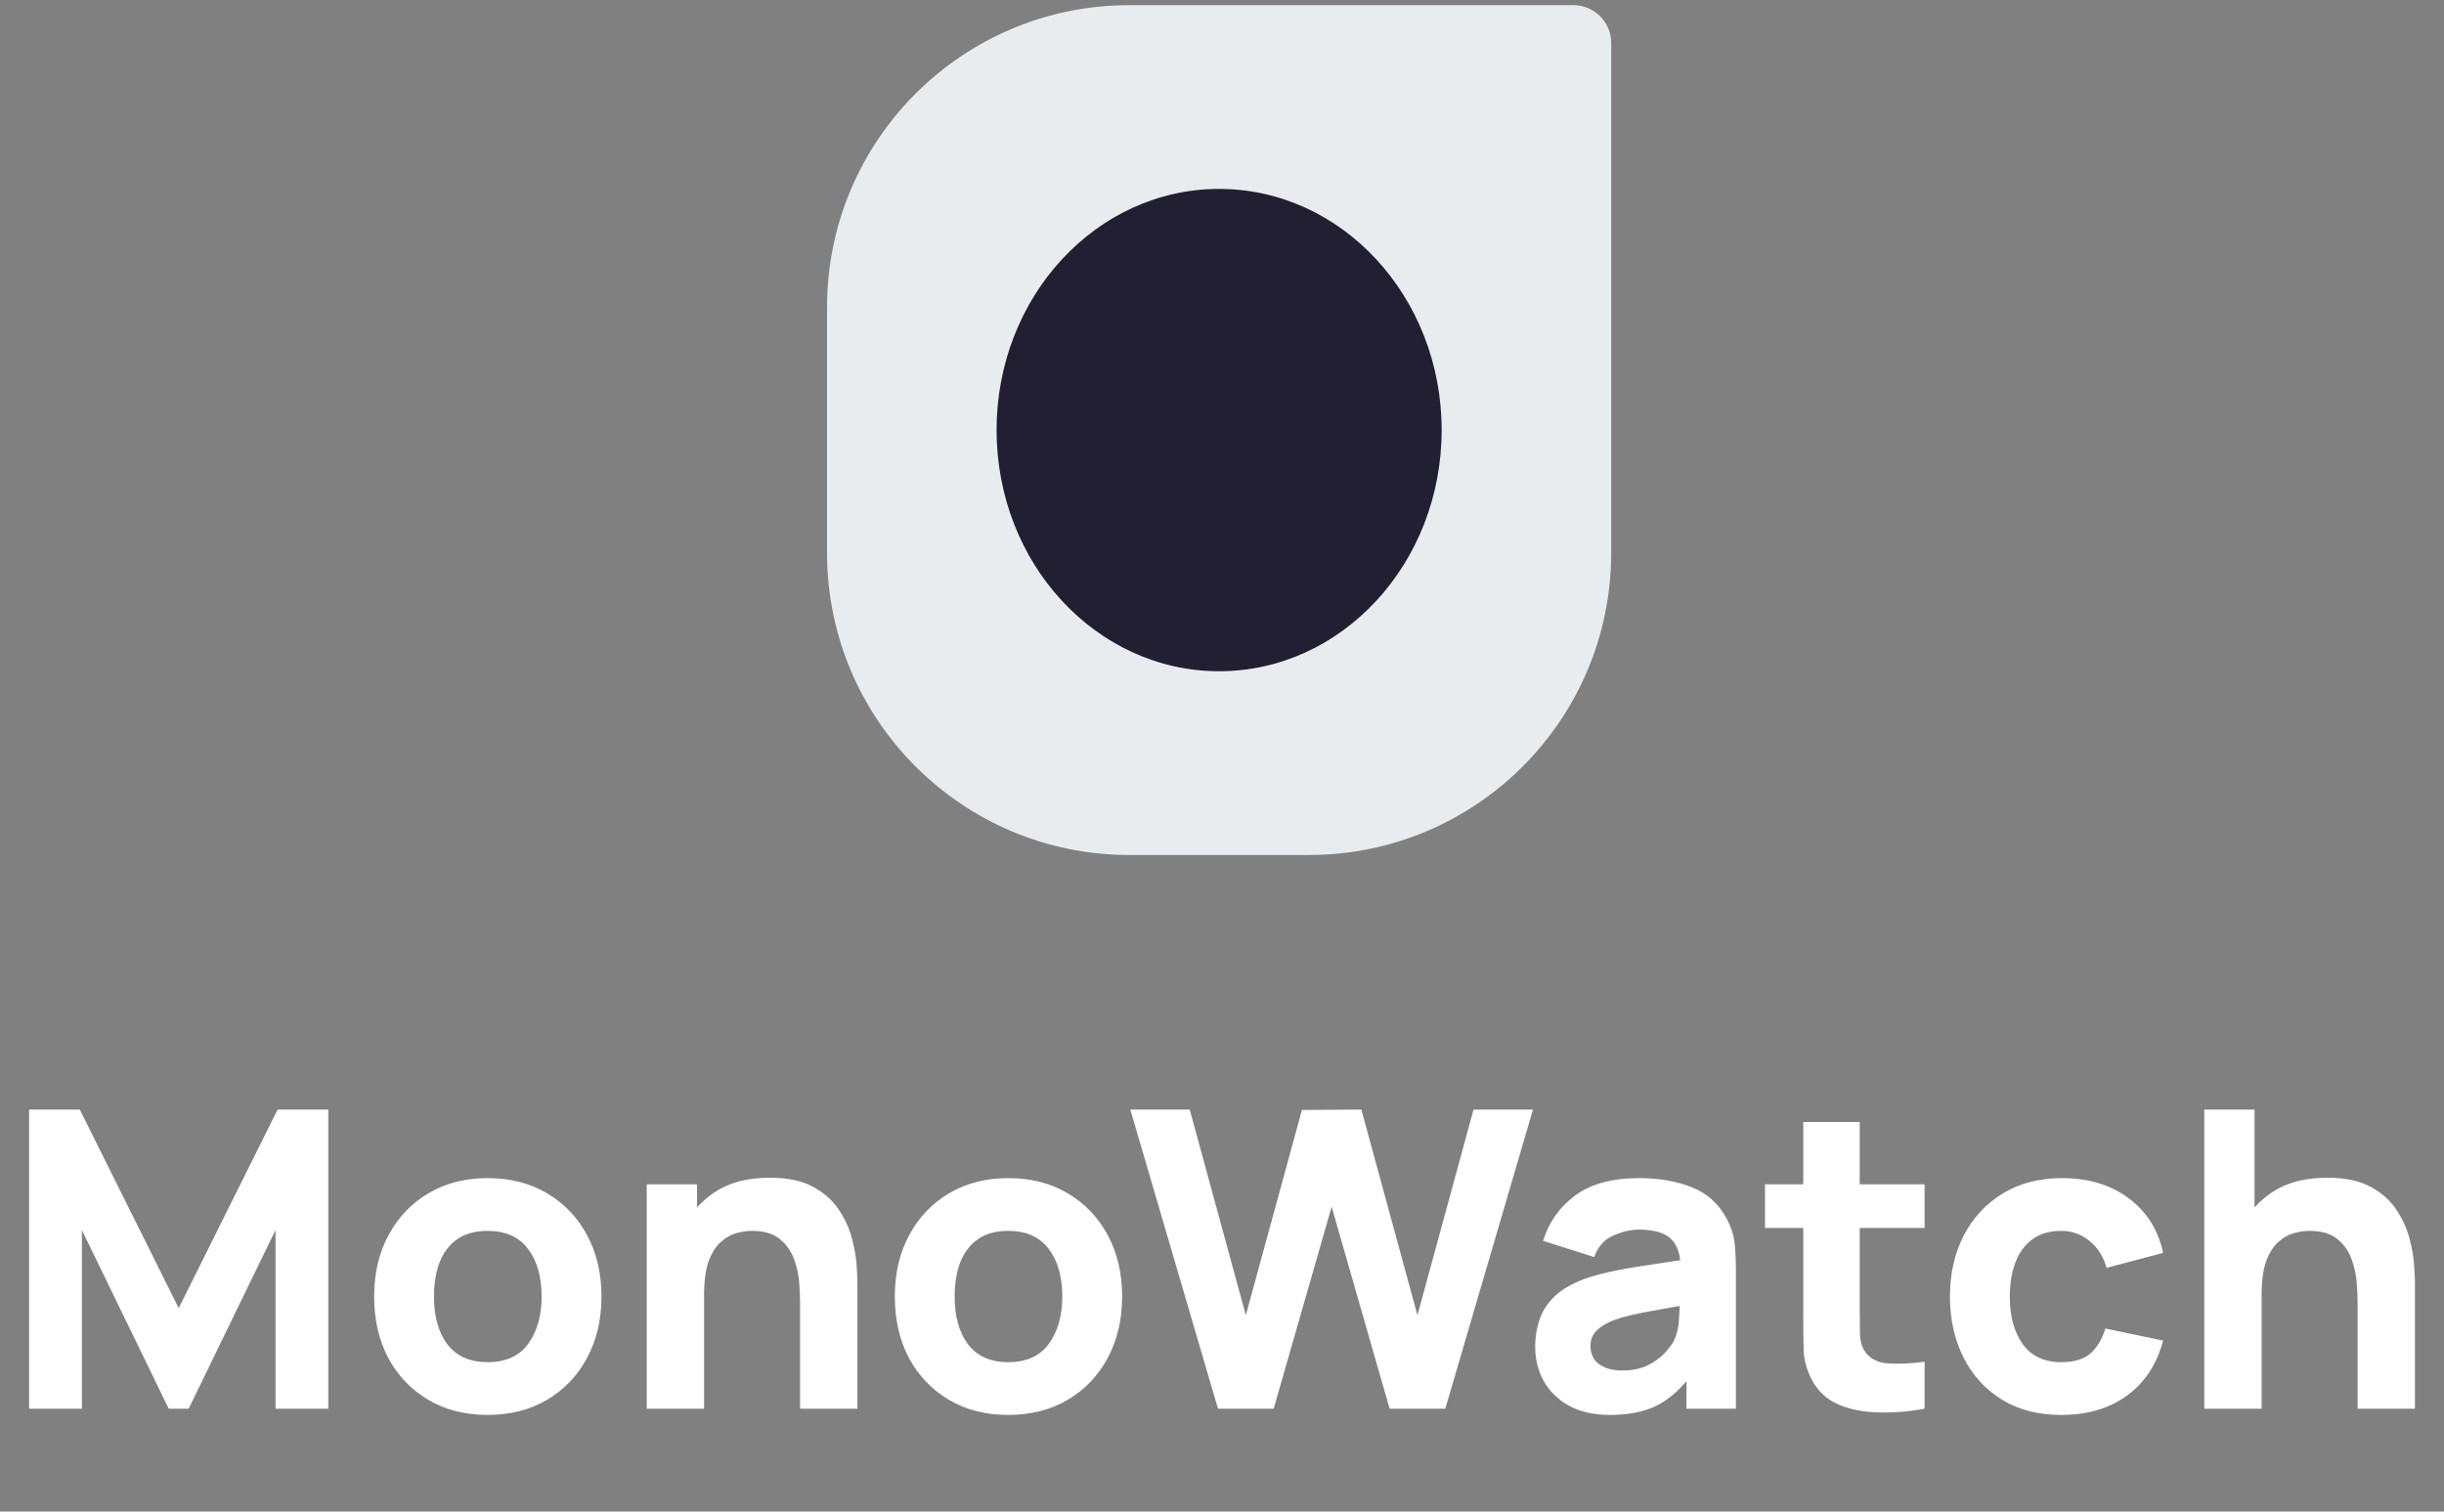 <svg width="215" height="133" viewBox="0 0 215 133" fill="none" xmlns="http://www.w3.org/2000/svg">
<rect x="0" y="0" width="215" height="133" fill="#808080" stroke="none"/>
<path d="M2.559 123.952V97.631H7.019L15.72 115.105L24.42 97.631H28.88V123.952H24.237V108.233L16.597 123.952H14.842L7.202 108.233V123.952H2.559ZM42.894 124.501C40.908 124.501 39.165 124.056 37.666 123.166C36.168 122.277 34.998 121.052 34.157 119.492C33.328 117.92 32.914 116.117 32.914 114.082C32.914 112.022 33.341 110.213 34.194 108.653C35.047 107.081 36.222 105.856 37.721 104.979C39.22 104.102 40.944 103.663 42.894 103.663C44.88 103.663 46.623 104.108 48.122 104.997C49.633 105.887 50.809 107.118 51.65 108.69C52.49 110.249 52.911 112.047 52.911 114.082C52.911 116.129 52.484 117.939 51.631 119.51C50.79 121.07 49.614 122.295 48.103 123.184C46.605 124.062 44.868 124.501 42.894 124.501ZM42.894 119.858C44.49 119.858 45.678 119.322 46.458 118.249C47.251 117.165 47.647 115.776 47.647 114.082C47.647 112.327 47.244 110.926 46.44 109.878C45.648 108.83 44.466 108.306 42.894 108.306C41.81 108.306 40.92 108.55 40.225 109.037C39.531 109.524 39.013 110.201 38.672 111.066C38.343 111.931 38.178 112.936 38.178 114.082C38.178 115.849 38.574 117.256 39.366 118.304C40.171 119.34 41.346 119.858 42.894 119.858ZM70.383 123.952V114.63C70.383 114.179 70.359 113.607 70.31 112.912C70.261 112.205 70.109 111.498 69.853 110.792C69.597 110.085 69.177 109.494 68.592 109.019C68.019 108.543 67.203 108.306 66.143 108.306C65.716 108.306 65.259 108.373 64.772 108.507C64.284 108.641 63.827 108.903 63.401 109.293C62.974 109.671 62.621 110.231 62.341 110.974C62.073 111.718 61.938 112.705 61.938 113.936L59.087 112.583C59.087 111.023 59.404 109.561 60.038 108.196C60.671 106.831 61.622 105.729 62.889 104.888C64.168 104.047 65.777 103.627 67.715 103.627C69.262 103.627 70.523 103.888 71.498 104.412C72.473 104.936 73.228 105.601 73.765 106.405C74.313 107.209 74.703 108.05 74.934 108.927C75.166 109.792 75.306 110.585 75.355 111.303C75.404 112.022 75.428 112.546 75.428 112.875V123.952H70.383ZM56.894 123.952V104.211H61.317V110.755H61.938V123.952H56.894ZM88.697 124.501C86.711 124.501 84.969 124.056 83.47 123.166C81.971 122.277 80.801 121.052 79.96 119.492C79.132 117.92 78.717 116.117 78.717 114.082C78.717 112.022 79.144 110.213 79.997 108.653C80.85 107.081 82.026 105.856 83.525 104.979C85.023 104.102 86.748 103.663 88.697 103.663C90.684 103.663 92.426 104.108 93.925 104.997C95.436 105.887 96.612 107.118 97.453 108.69C98.293 110.249 98.714 112.047 98.714 114.082C98.714 116.129 98.287 117.939 97.434 119.51C96.594 121.07 95.418 122.295 93.907 123.184C92.408 124.062 90.671 124.501 88.697 124.501ZM88.697 119.858C90.294 119.858 91.482 119.322 92.262 118.249C93.054 117.165 93.45 115.776 93.45 114.082C93.45 112.327 93.048 110.926 92.243 109.878C91.451 108.83 90.269 108.306 88.697 108.306C87.613 108.306 86.723 108.55 86.029 109.037C85.334 109.524 84.816 110.201 84.475 111.066C84.146 111.931 83.981 112.936 83.981 114.082C83.981 115.849 84.377 117.256 85.17 118.304C85.974 119.34 87.15 119.858 88.697 119.858ZM107.147 123.952L99.433 97.631H104.661L109.596 115.727L114.531 97.668L119.759 97.631L124.694 115.727L129.629 97.631H134.857L127.144 123.952H122.245L117.145 106.185L112.045 123.952H107.147ZM141.632 124.501C140.219 124.501 139.018 124.232 138.031 123.696C137.057 123.148 136.313 122.423 135.801 121.521C135.302 120.607 135.052 119.602 135.052 118.505C135.052 117.591 135.192 116.757 135.472 116.001C135.753 115.246 136.204 114.581 136.825 114.009C137.459 113.424 138.306 112.936 139.366 112.546C140.097 112.278 140.968 112.041 141.98 111.834C142.991 111.626 144.136 111.431 145.416 111.249C146.695 111.054 148.103 110.84 149.638 110.609L147.847 111.596C147.847 110.426 147.567 109.567 147.006 109.019C146.446 108.47 145.507 108.196 144.191 108.196C143.46 108.196 142.699 108.373 141.906 108.726C141.114 109.08 140.56 109.707 140.243 110.609L135.747 109.183C136.246 107.55 137.185 106.222 138.562 105.198C139.939 104.175 141.815 103.663 144.191 103.663C145.934 103.663 147.481 103.931 148.834 104.467C150.187 105.003 151.21 105.93 151.905 107.246C152.295 107.977 152.526 108.708 152.599 109.439C152.673 110.17 152.709 110.987 152.709 111.888V123.952H148.359V119.894L148.98 120.735C148.018 122.063 146.976 123.026 145.855 123.623C144.746 124.208 143.338 124.501 141.632 124.501ZM142.692 120.589C143.606 120.589 144.374 120.43 144.996 120.114C145.629 119.785 146.129 119.413 146.494 118.999C146.872 118.584 147.128 118.237 147.262 117.957C147.518 117.421 147.664 116.799 147.701 116.092C147.75 115.373 147.774 114.776 147.774 114.301L149.236 114.667C147.762 114.91 146.568 115.118 145.654 115.288C144.74 115.447 144.002 115.593 143.442 115.727C142.881 115.861 142.388 116.007 141.961 116.166C141.474 116.36 141.078 116.574 140.773 116.805C140.481 117.025 140.261 117.268 140.115 117.536C139.981 117.804 139.914 118.103 139.914 118.432C139.914 118.883 140.024 119.273 140.243 119.602C140.475 119.919 140.798 120.162 141.212 120.333C141.626 120.504 142.12 120.589 142.692 120.589ZM169.306 123.952C167.941 124.208 166.601 124.318 165.285 124.281C163.981 124.257 162.811 124.031 161.775 123.605C160.752 123.166 159.972 122.466 159.436 121.503C158.948 120.601 158.692 119.687 158.668 118.761C158.644 117.823 158.632 116.763 158.632 115.581V98.728H163.603V115.288C163.603 116.056 163.609 116.75 163.622 117.372C163.646 117.981 163.774 118.469 164.005 118.834C164.444 119.529 165.145 119.907 166.107 119.967C167.07 120.028 168.136 119.98 169.306 119.821V123.952ZM155.268 108.05V104.211H169.306V108.05H155.268ZM181.335 124.501C179.288 124.501 177.533 124.044 176.071 123.13C174.608 122.216 173.487 120.973 172.707 119.401C171.928 117.829 171.538 116.056 171.538 114.082C171.538 112.083 171.94 110.298 172.744 108.726C173.56 107.154 174.706 105.917 176.18 105.016C177.655 104.114 179.397 103.663 181.408 103.663C183.735 103.663 185.685 104.254 187.257 105.436C188.841 106.606 189.853 108.208 190.291 110.243L185.32 111.559C185.027 110.536 184.515 109.738 183.784 109.165C183.065 108.592 182.249 108.306 181.335 108.306C180.287 108.306 179.428 108.562 178.758 109.073C178.087 109.573 177.594 110.262 177.277 111.139C176.96 112.004 176.802 112.985 176.802 114.082C176.802 115.8 177.18 117.195 177.935 118.268C178.703 119.328 179.836 119.858 181.335 119.858C182.456 119.858 183.309 119.602 183.894 119.09C184.479 118.578 184.917 117.847 185.21 116.897L190.291 117.957C189.731 120.053 188.671 121.667 187.111 122.801C185.551 123.934 183.626 124.501 181.335 124.501ZM207.4 123.952V114.63C207.4 114.179 207.376 113.607 207.327 112.912C207.278 112.205 207.126 111.498 206.87 110.792C206.614 110.085 206.194 109.494 205.609 109.019C205.036 108.543 204.22 108.306 203.16 108.306C202.733 108.306 202.276 108.373 201.789 108.507C201.301 108.641 200.844 108.903 200.418 109.293C199.991 109.671 199.638 110.231 199.358 110.974C199.09 111.718 198.956 112.705 198.956 113.936L196.104 112.583C196.104 111.023 196.421 109.561 197.055 108.196C197.688 106.831 198.639 105.729 199.906 104.888C201.186 104.047 202.794 103.627 204.732 103.627C206.279 103.627 207.54 103.888 208.515 104.412C209.49 104.936 210.246 105.601 210.782 106.405C211.33 107.209 211.72 108.05 211.952 108.927C212.183 109.792 212.323 110.585 212.372 111.303C212.421 112.022 212.445 112.546 212.445 112.875V123.952H207.4ZM193.911 123.952V97.631H198.334V111.157H198.956V123.952H193.911Z" fill="white"/>
<path d="M72.754 27.042C72.754 12.358 84.658 0.455 99.341 0.455H138.414C140.25 0.455 141.738 1.943 141.738 3.778V48.644C141.738 63.327 129.834 75.231 115.151 75.231H99.341C84.658 75.231 72.754 63.327 72.754 48.644V27.042Z" fill="#E9ECEF"/>
<ellipse cx="107.246" cy="37.843" rx="19.576" ry="21.22" fill="#211F31"/>
</svg>
